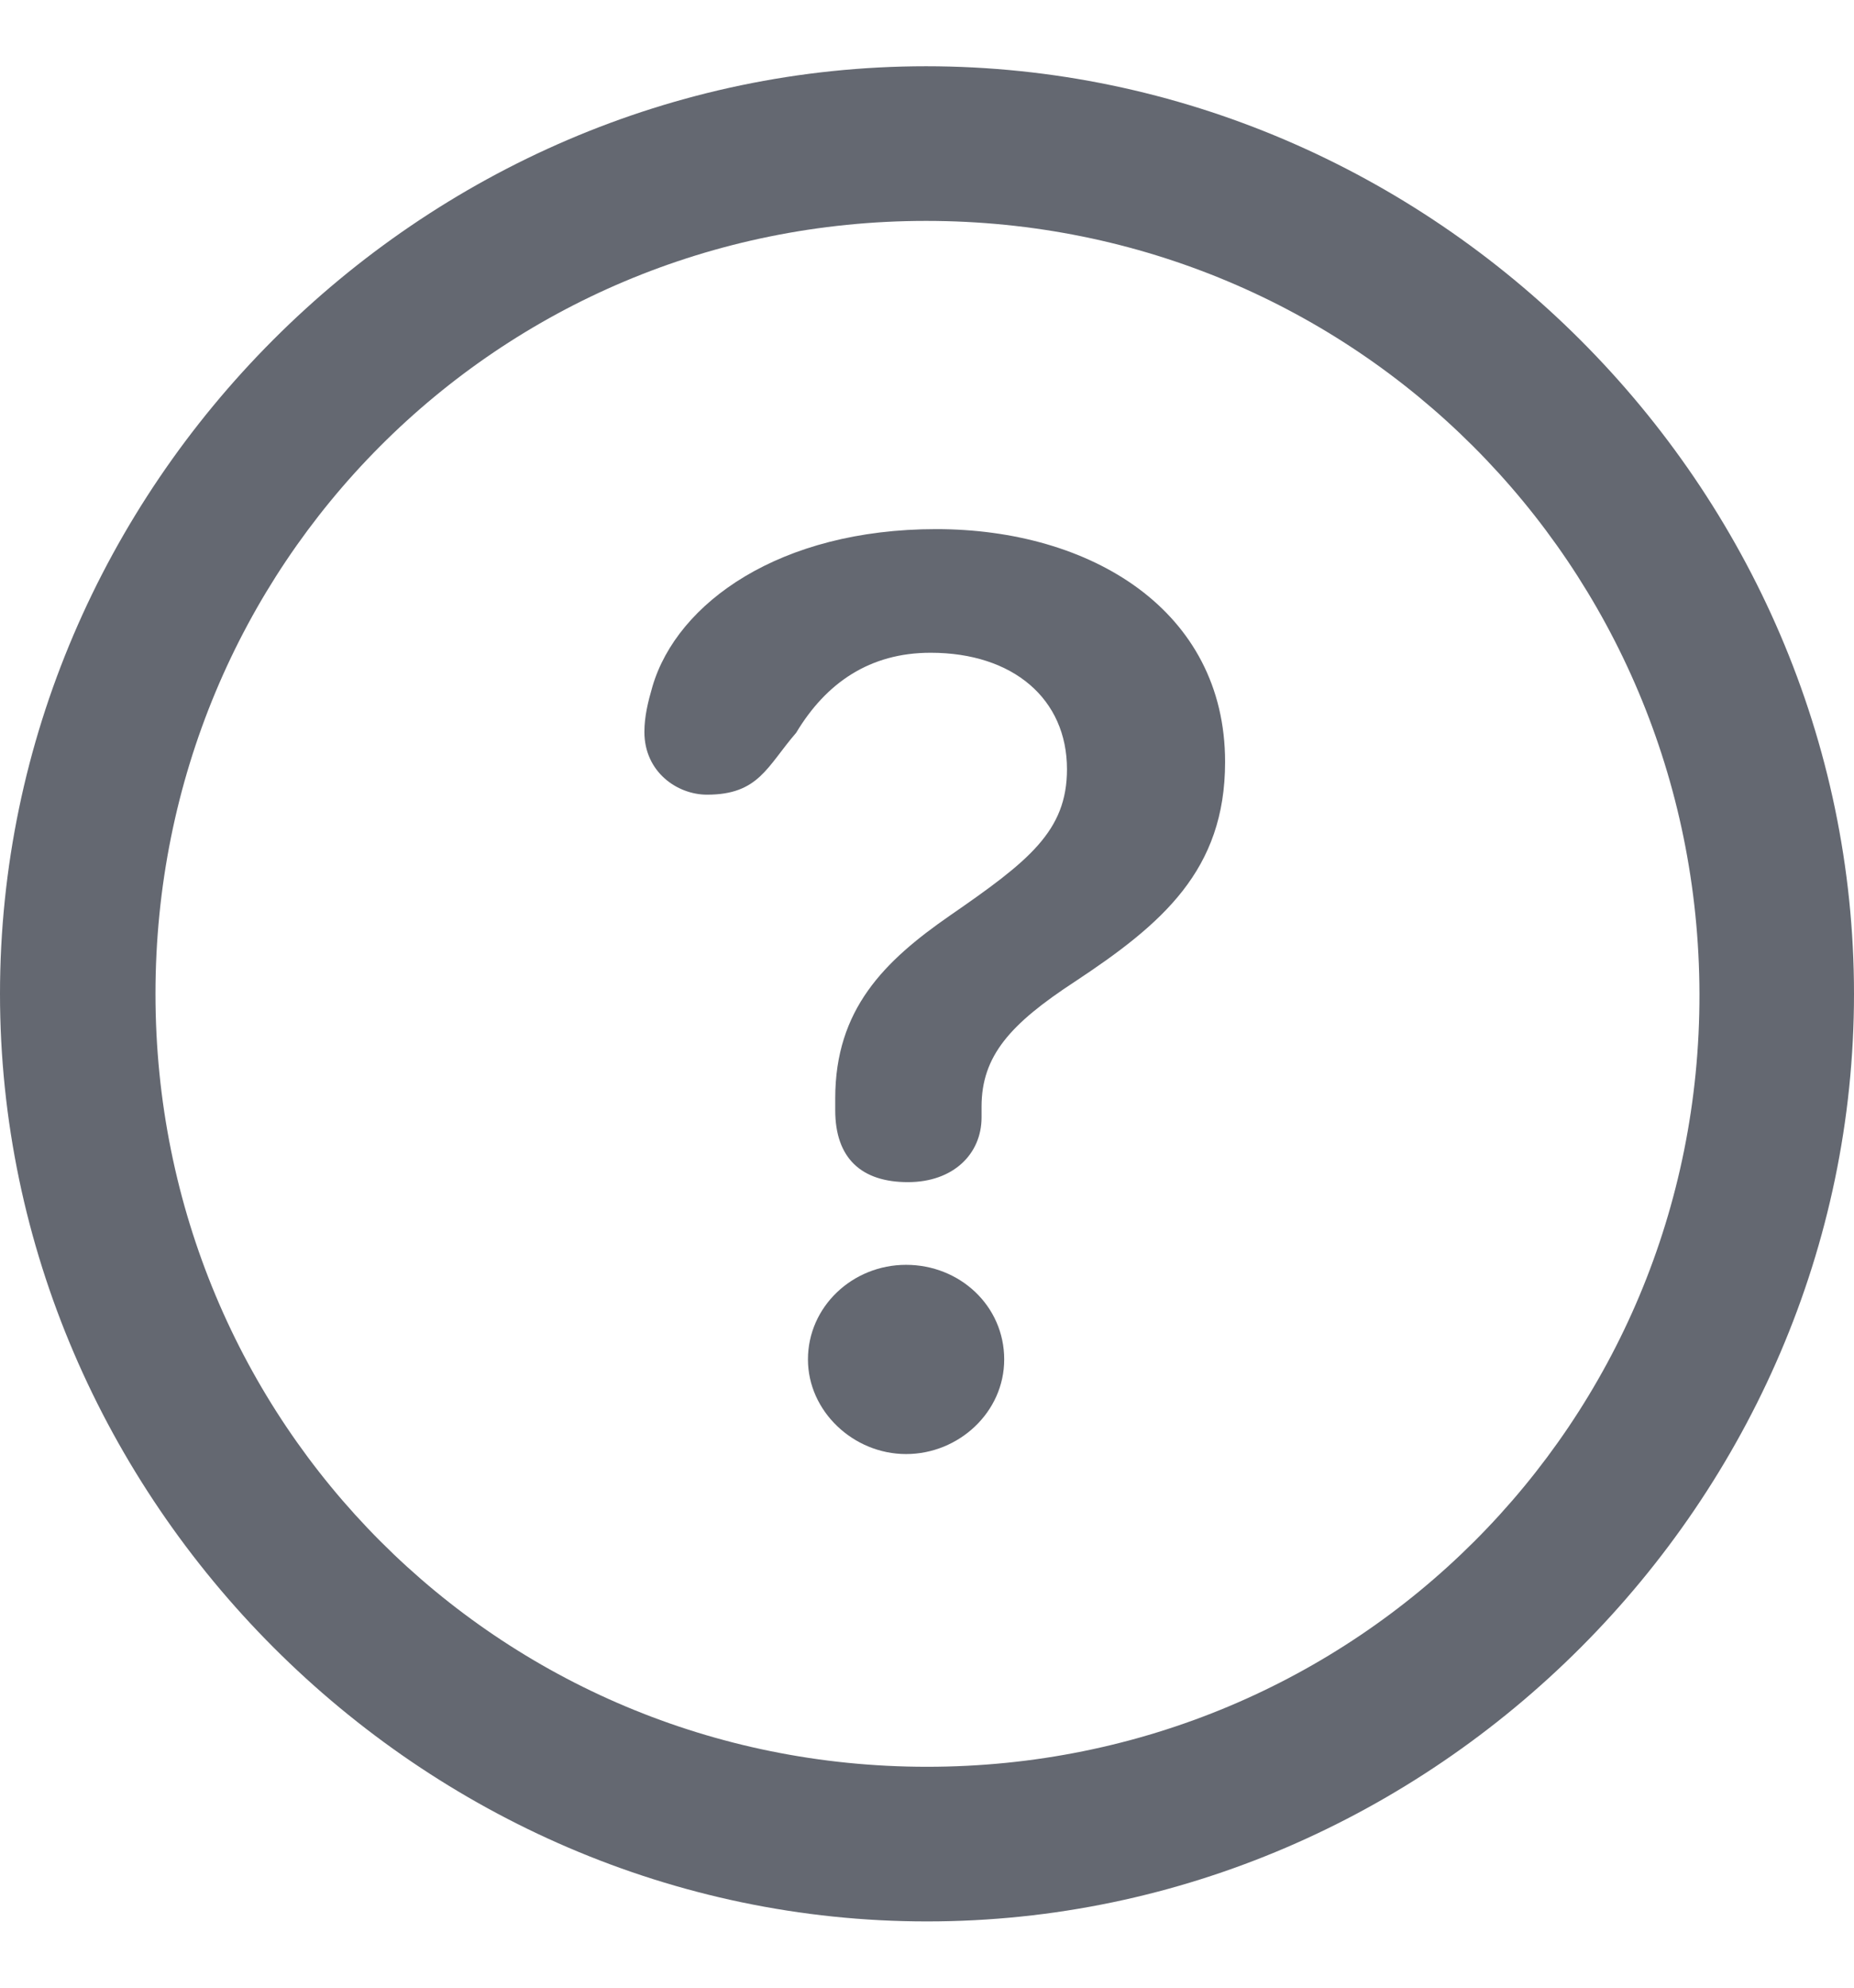 <svg width="14" height="15" viewBox="0 0 14 15" fill="none" xmlns="http://www.w3.org/2000/svg">
<path d="M7 14.5C10.829 14.5 14 11.322 14 7.5C14 3.671 10.822 0.5 6.993 0.5C3.171 0.5 0 3.671 0 7.5C0 11.322 3.177 14.5 7 14.5ZM7 13.333C3.761 13.333 1.174 10.739 1.174 7.5C1.174 4.261 3.754 1.667 6.993 1.667C10.232 1.667 12.826 4.261 12.833 7.5C12.84 10.739 10.239 13.333 7 13.333ZM6.856 8.921C7.199 8.921 7.412 8.708 7.412 8.433V8.351C7.412 7.967 7.631 7.726 8.112 7.411C8.777 6.972 9.251 6.567 9.251 5.75C9.251 4.604 8.235 3.993 7.069 3.993C5.888 3.993 5.113 4.549 4.927 5.18C4.893 5.297 4.866 5.407 4.866 5.524C4.866 5.825 5.113 5.997 5.339 5.997C5.73 5.997 5.792 5.784 6.012 5.53C6.238 5.153 6.568 4.926 7.027 4.926C7.652 4.926 8.057 5.276 8.057 5.805C8.057 6.272 7.769 6.498 7.172 6.91C6.677 7.253 6.307 7.617 6.307 8.289V8.378C6.307 8.742 6.506 8.921 6.856 8.921ZM6.842 10.973C7.24 10.973 7.583 10.657 7.583 10.259C7.583 9.854 7.247 9.545 6.842 9.545C6.437 9.545 6.101 9.861 6.101 10.259C6.101 10.65 6.444 10.973 6.842 10.973Z" fill="#646871"/>
</svg>
